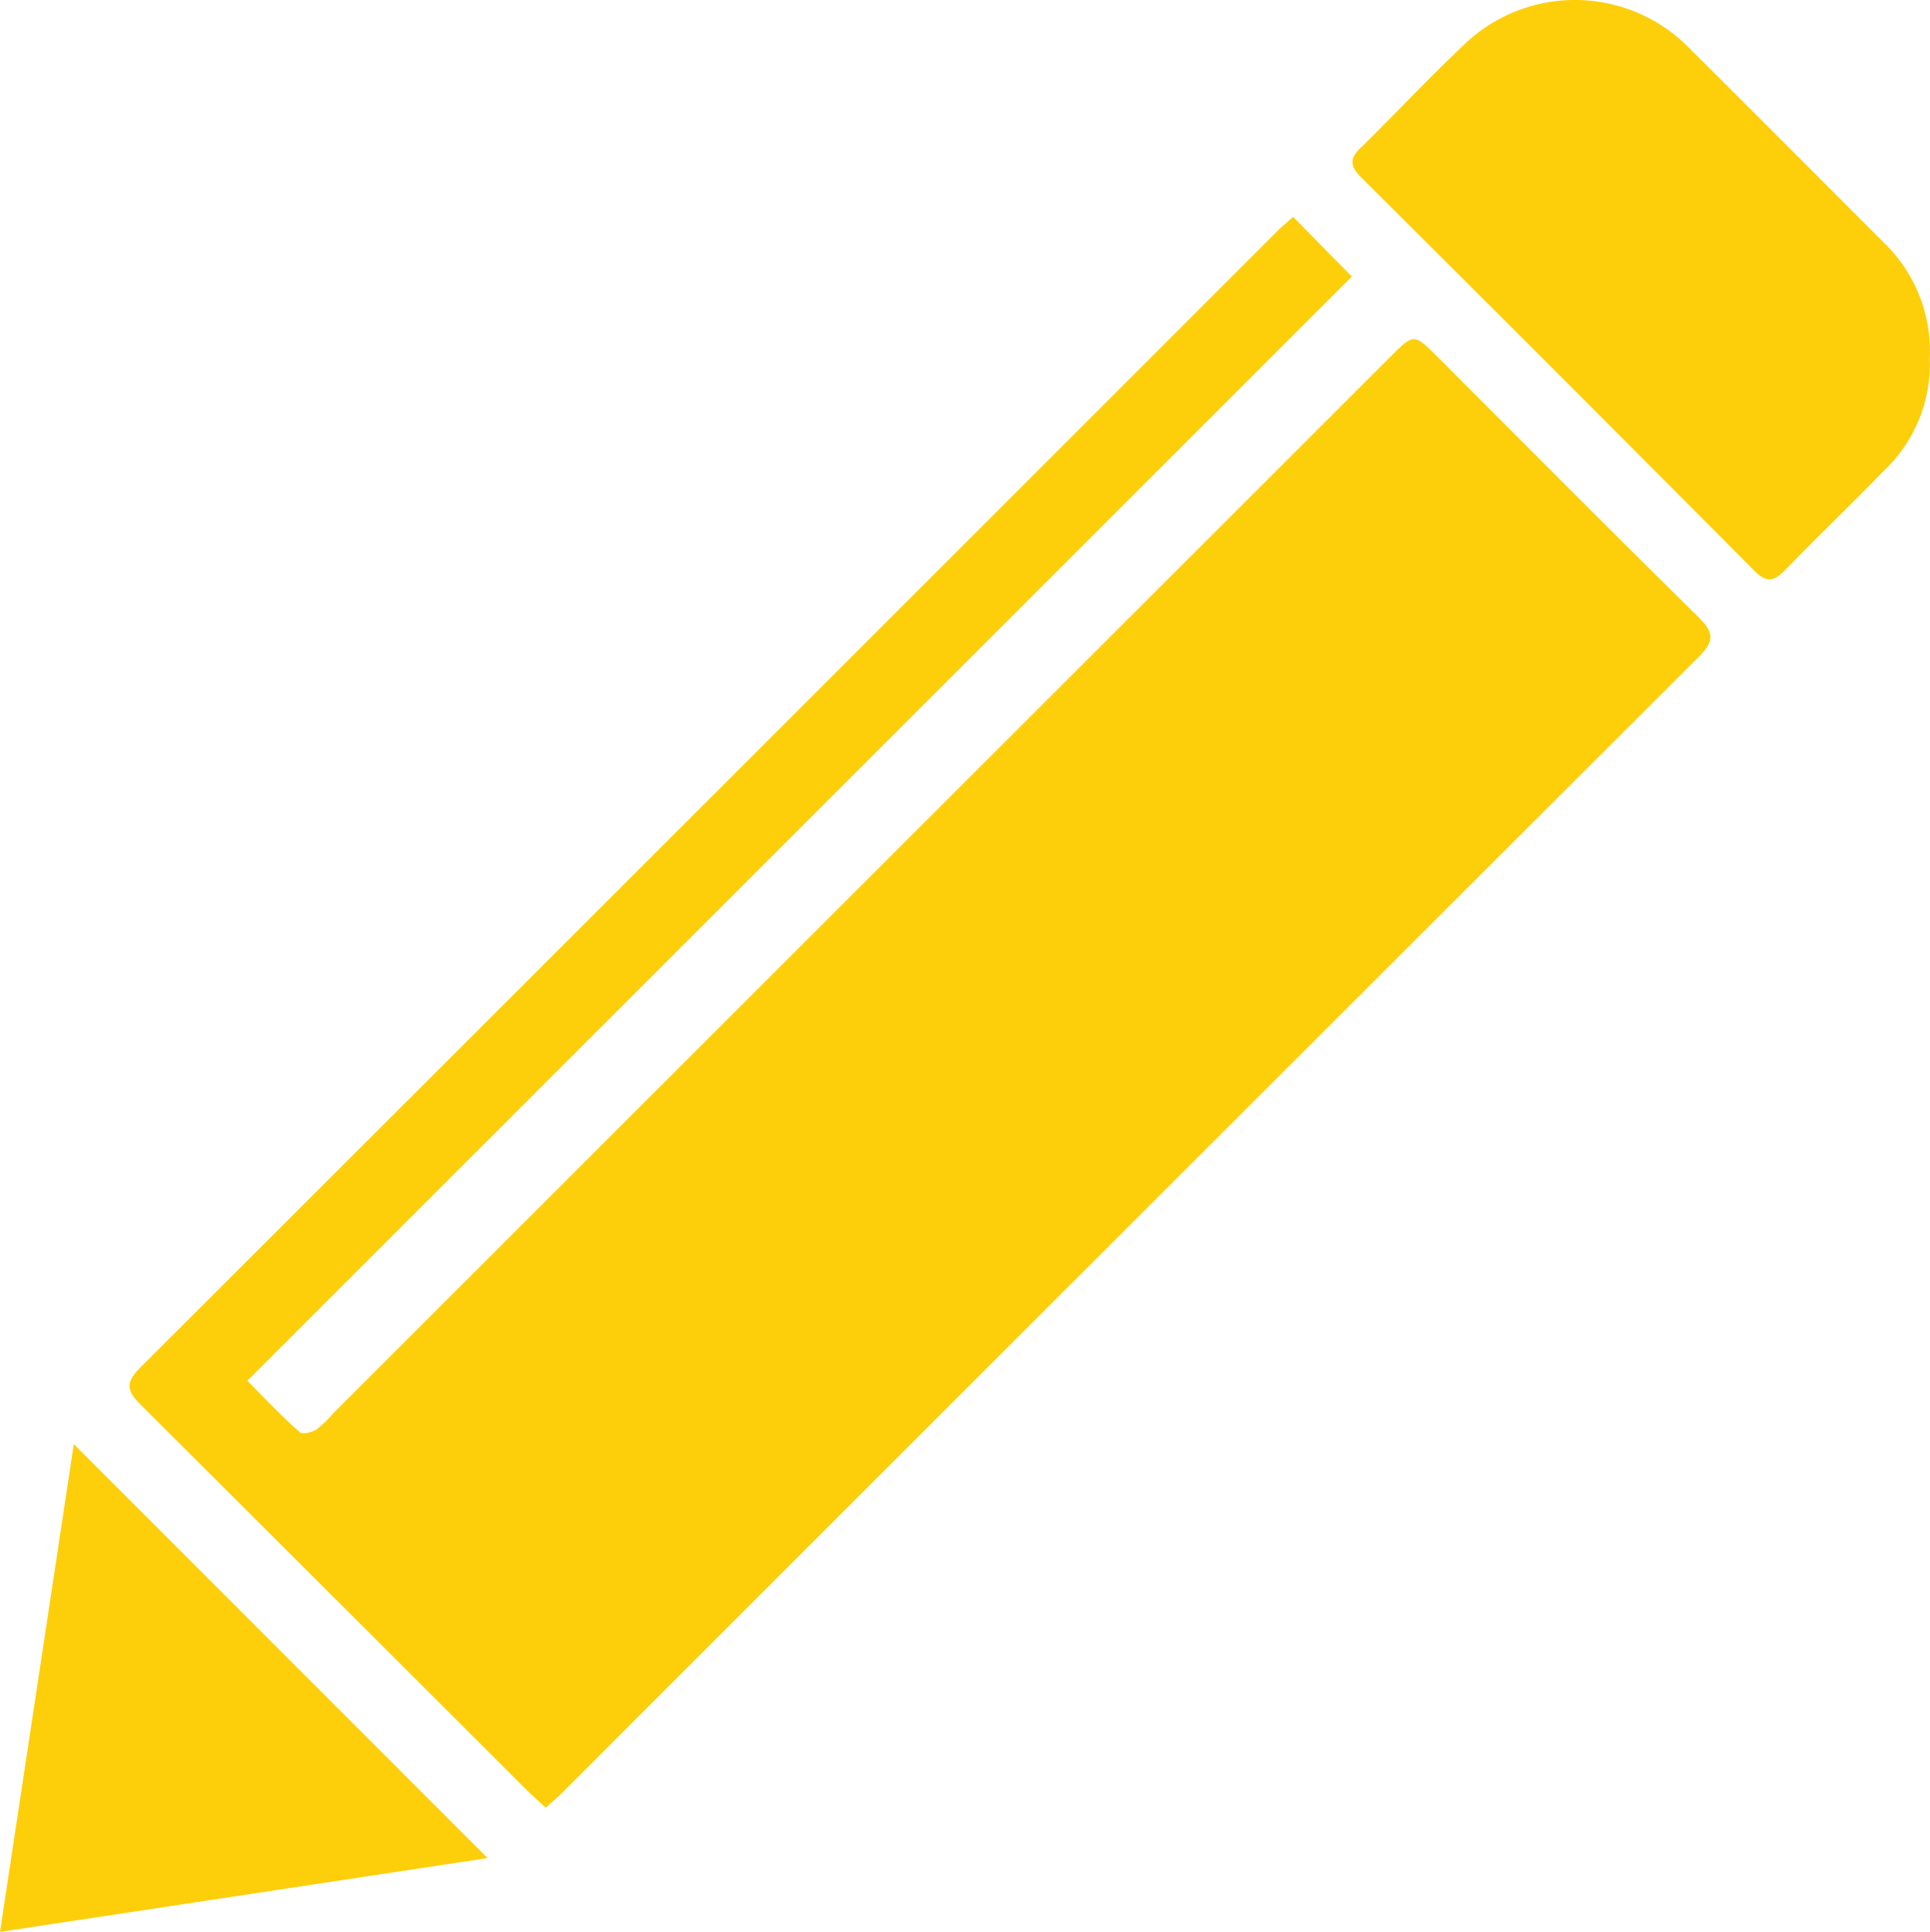 <svg xmlns="http://www.w3.org/2000/svg" viewBox="0 0 187.24 187.38"><defs><style>.cls-1{fill:#fdcf0b;}</style></defs><title>Asset 3</title><g id="Layer_2" data-name="Layer 2"><g id="Layer_1-2" data-name="Layer 1"><path class="cls-1" d="M52.94,175.33c-.69-.64-1.27-1.14-1.81-1.68q-18.74-18.72-37.49-37.41c-1.52-1.5-1.35-2.29.06-3.69q55.08-55,110.08-110c.53-.54,1.12-1,1.67-1.52l5.7,5.79L24,133.92c2,2.05,3.5,3.6,5.09,5,.26.23,1.15,0,1.58-.25a11.08,11.08,0,0,0,1.68-1.61L134.85,34.64c2.32-2.32,2.32-2.32,4.64,0,8.41,8.41,16.79,16.85,25.27,25.2,1.47,1.46,1.64,2.29.07,3.85q-55.1,55-110.09,110C54.21,174.24,53.62,174.72,52.94,175.33Z"/><path class="cls-1" d="M187.22,34.75a14.28,14.28,0,0,1-4.47,10.93c-3.14,3.23-6.4,6.36-9.54,9.59-1.07,1.11-1.82,1.3-3,.1q-19-19.11-38.11-38.12c-1.13-1.12-1.24-1.87,0-3C135.4,11,138.59,7.59,142,4.37a15.51,15.51,0,0,1,21.88.29c6.29,6.24,12.54,12.53,18.81,18.8A14.6,14.6,0,0,1,187.22,34.75Z"/><path class="cls-1" d="M0,187.38c2.47-16.31,4.83-31.93,7.16-47.31L47.3,180.22Z"/></g></g></svg>